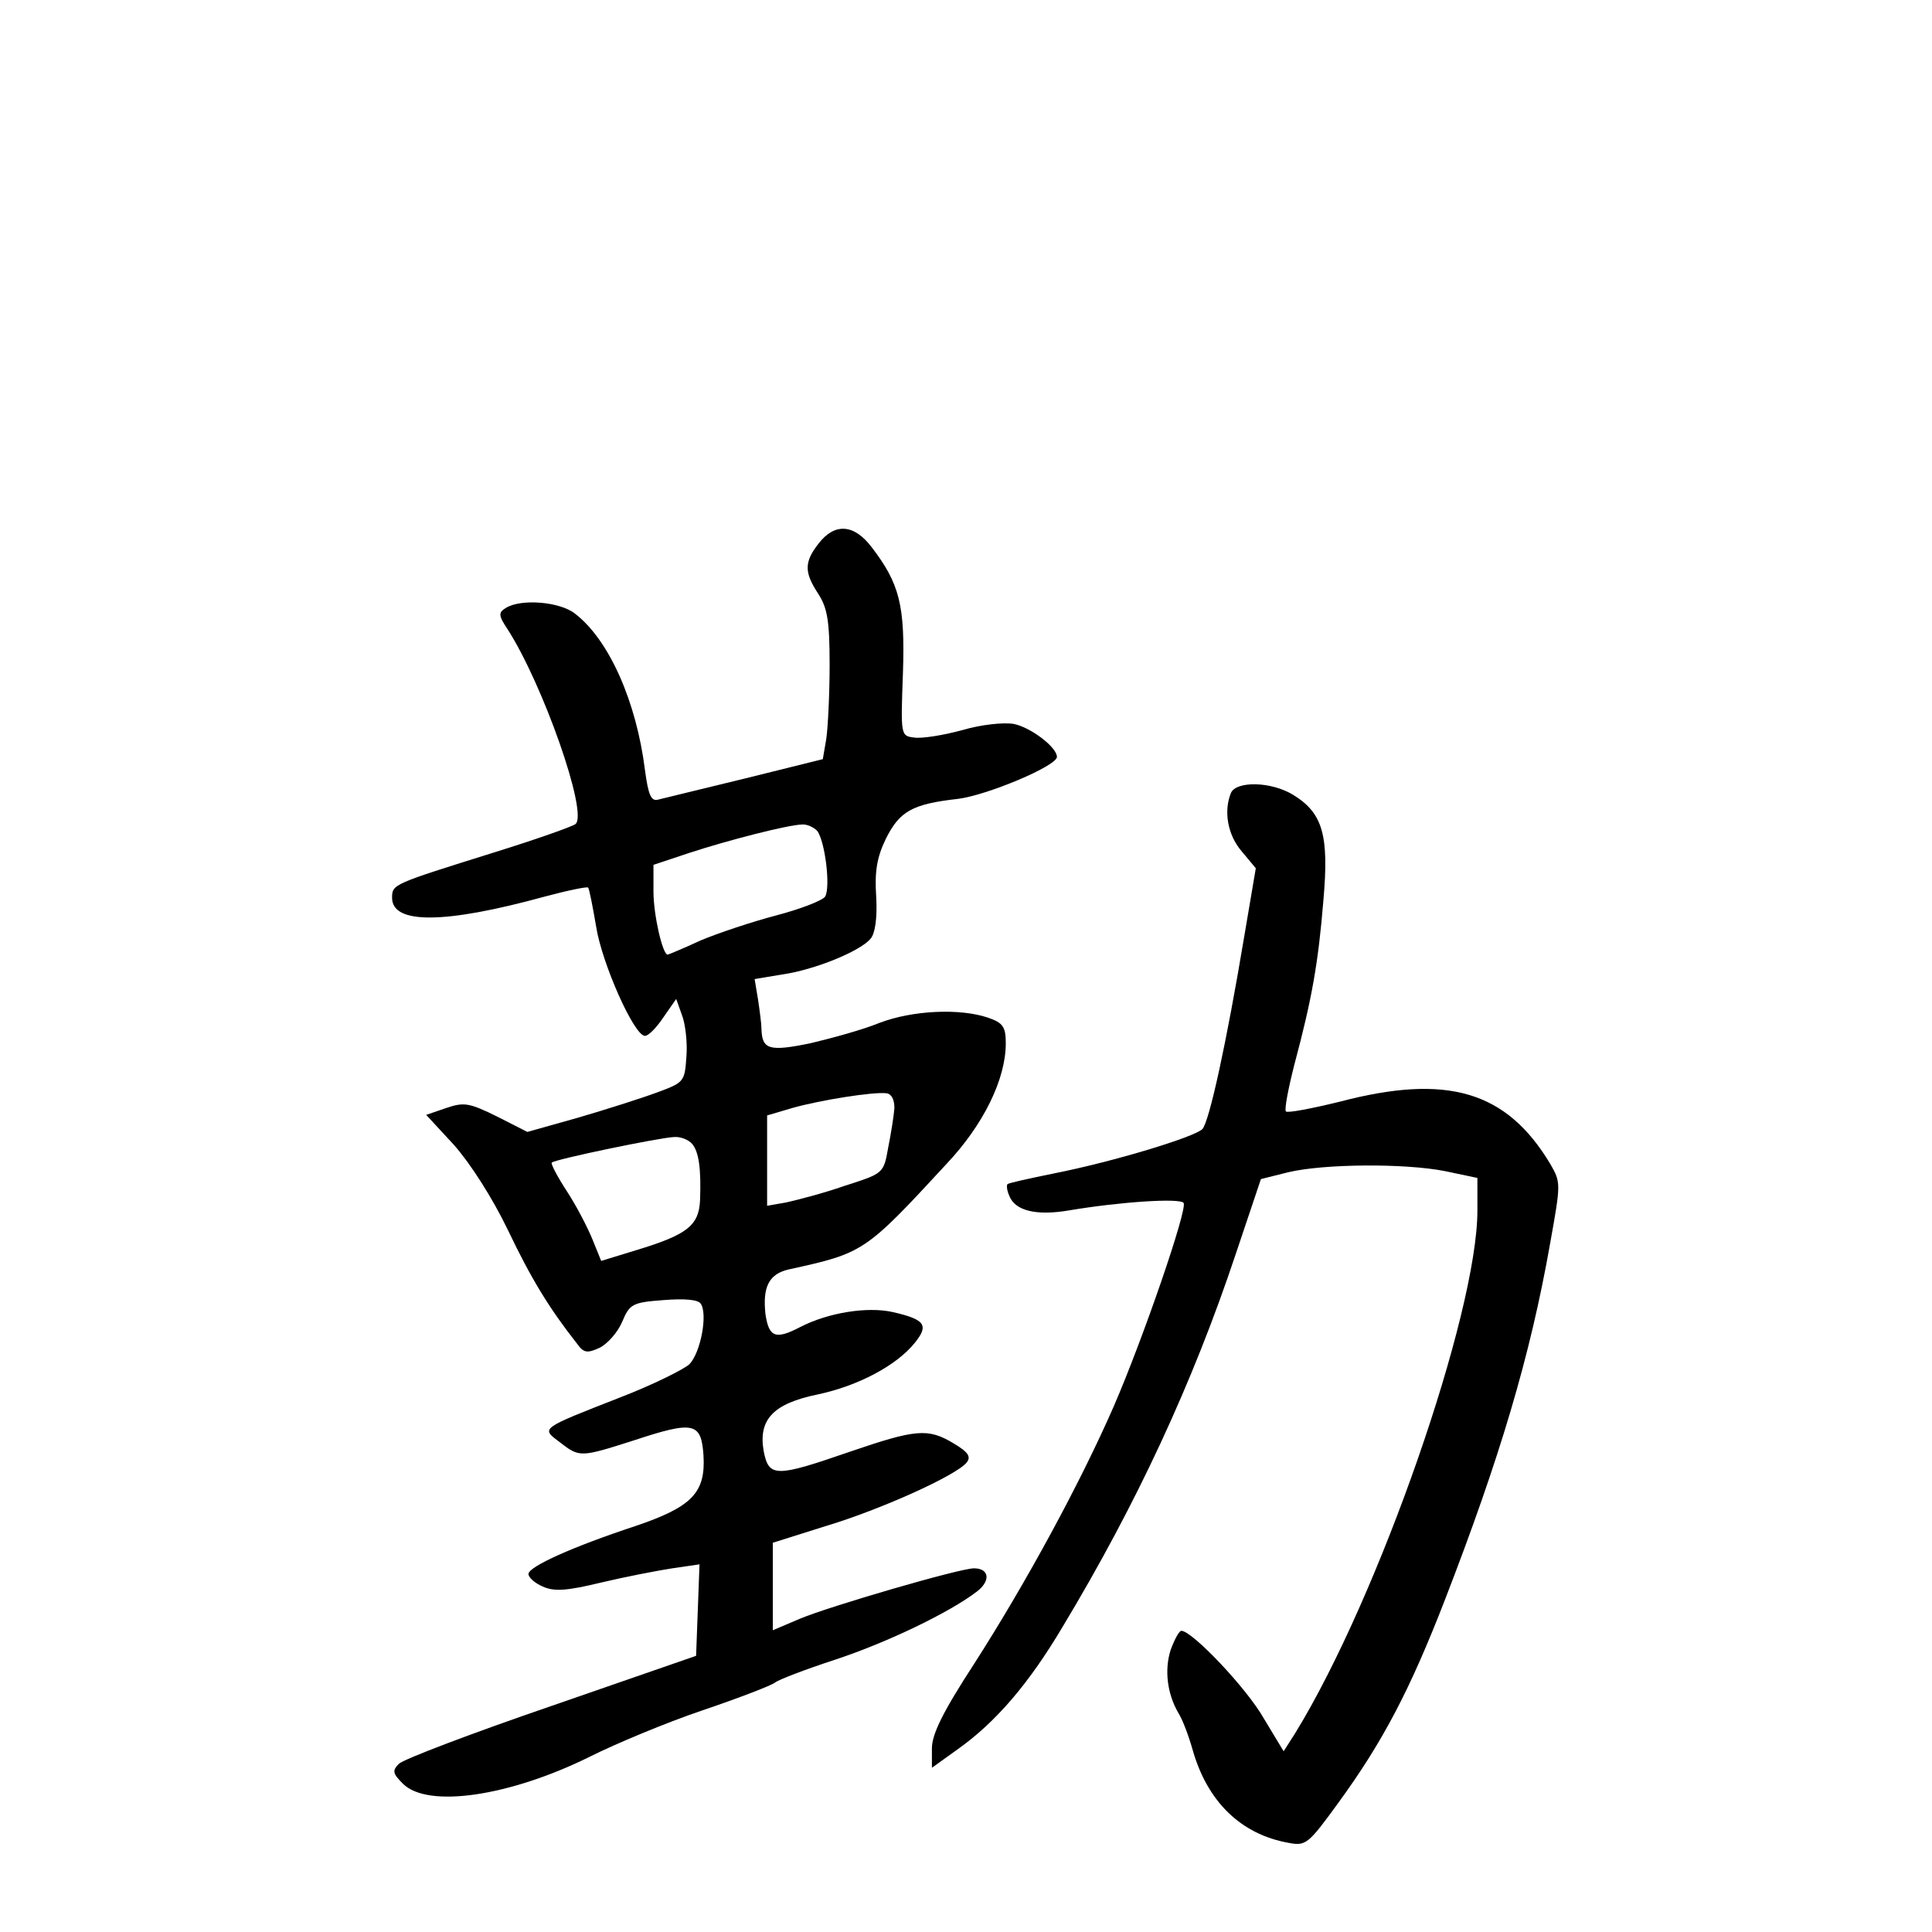 <?xml version="1.0" standalone="no"?>
<!DOCTYPE svg PUBLIC "-//W3C//DTD SVG 20010904//EN"
 "http://www.w3.org/TR/2001/REC-SVG-20010904/DTD/svg10.dtd">
<svg version="1.0" xmlns="http://www.w3.org/2000/svg"
 width="340pt" height="340pt" viewBox="0 0 340 340"
 preserveAspectRatio="xMidYMid meet">
<g transform="translate(0,340) scale(0.1,-0.1)"
fill="#000000" stroke="none">
<path d="M1441 2444 c-26 -33 -26 -51 -1 -89 16 -25 20 -47 20 -125 0 -52 -3
-111 -6 -131 l-6 -35 -137 -34 c-75 -18 -143 -35 -152 -37 -13 -4 -18 7 -24
52 -15 120 -63 229 -123 275 -26 21 -95 27 -122 10 -13 -8 -13 -13 3 -37 62
-96 142 -323 120 -343 -4 -4 -69 -27 -143 -50 -179 -56 -180 -56 -180 -80 0
-47 93 -46 268 2 41 11 75 18 77 16 2 -2 8 -33 14 -68 10 -65 67 -193 86 -193
6 0 20 14 32 32 l23 33 10 -28 c6 -15 10 -48 8 -73 -3 -45 -4 -46 -53 -64 -27
-10 -90 -30 -138 -44 l-89 -25 -53 27 c-49 24 -58 26 -90 15 l-35 -12 49 -53
c29 -33 67 -92 95 -150 41 -86 73 -138 121 -199 12 -17 18 -18 40 -8 14 7 32
27 40 46 13 31 18 34 72 38 37 3 61 1 66 -6 13 -18 0 -87 -20 -107 -10 -9 -64
-36 -121 -58 -143 -56 -140 -54 -107 -79 35 -27 36 -27 130 3 106 35 119 32
123 -26 4 -66 -20 -91 -121 -125 -109 -36 -187 -71 -187 -84 0 -6 11 -16 25
-22 20 -9 41 -8 103 7 42 10 99 21 125 25 l48 7 -3 -81 -3 -80 -254 -88 c-140
-48 -261 -94 -269 -102 -12 -12 -11 -17 7 -35 44 -44 189 -22 330 48 44 22
132 59 197 81 65 22 122 44 128 49 6 5 53 23 105 40 94 31 203 84 250 120 25
19 22 41 -5 41 -25 0 -255 -67 -307 -89 l-47 -20 0 77 0 77 92 29 c97 29 230
89 249 112 8 10 4 18 -23 34 -45 27 -66 25 -183 -15 -130 -45 -142 -45 -151 1
-10 56 17 84 95 100 71 15 139 51 171 91 25 31 18 41 -39 54 -45 10 -113 -1
-162 -26 -44 -23 -56 -19 -62 23 -5 47 6 70 41 78 132 29 134 30 278 186 65
69 104 149 104 212 0 29 -5 36 -31 45 -50 17 -133 13 -191 -9 -29 -12 -84 -27
-122 -36 -73 -15 -85 -11 -86 26 0 8 -3 31 -6 51 l-6 36 48 8 c57 8 138 41
156 63 8 9 12 36 10 73 -3 45 1 70 17 103 24 48 46 61 126 70 51 6 175 58 175
74 0 17 -46 52 -76 58 -18 3 -57 -1 -91 -11 -33 -9 -71 -15 -84 -13 -24 3 -24
3 -20 113 4 120 -6 158 -55 222 -31 41 -65 43 -93 7z m-3 -506 c14 -18 24
-100 14 -116 -5 -7 -44 -22 -86 -33 -42 -11 -102 -31 -133 -44 -30 -14 -57
-25 -58 -25 -9 0 -25 70 -25 111 l0 47 63 21 c67 22 172 49 198 50 9 1 21 -5
27 -11z m136 -488 c-1 -14 -6 -45 -11 -70 -8 -45 -8 -45 -77 -67 -37 -13 -84
-25 -102 -29 l-34 -6 0 80 0 79 44 13 c49 14 144 29 166 26 9 -1 14 -11 14
-26z m-356 -63 c12 -14 16 -44 14 -99 -2 -45 -23 -61 -112 -88 l-62 -19 -15
37 c-8 20 -28 59 -45 85 -17 26 -29 49 -27 51 6 6 190 44 215 45 12 1 26 -5
32 -12z"/>
<path d="M2166 2004 c-13 -33 -5 -74 19 -102 l25 -30 -20 -118 c-32 -192 -62
-328 -74 -341 -14 -14 -155 -57 -261 -78 -44 -9 -81 -17 -82 -19 -2 -2 -1 -11
3 -20 10 -27 48 -36 106 -26 89 15 195 22 201 13 7 -11 -71 -238 -123 -358
-59 -135 -154 -310 -245 -452 -56 -86 -75 -125 -75 -150 l0 -34 46 33 c66 47
124 114 184 215 130 216 229 429 305 657 l44 131 48 12 c63 15 205 16 276 2
l57 -12 0 -57 c0 -182 -174 -681 -320 -919 l-21 -33 -35 58 c-30 53 -126 154
-145 154 -4 0 -12 -15 -19 -34 -11 -35 -6 -77 14 -111 7 -11 18 -40 25 -65 26
-91 85 -148 168 -163 31 -6 35 -3 88 70 78 107 126 198 188 358 96 248 150
428 185 627 19 106 19 107 0 140 -77 128 -181 159 -371 109 -49 -12 -91 -20
-94 -17 -3 3 4 40 15 83 31 116 42 179 51 289 10 114 -1 153 -53 185 -39 24
-101 25 -110 3z"/>
</g>
</svg>
